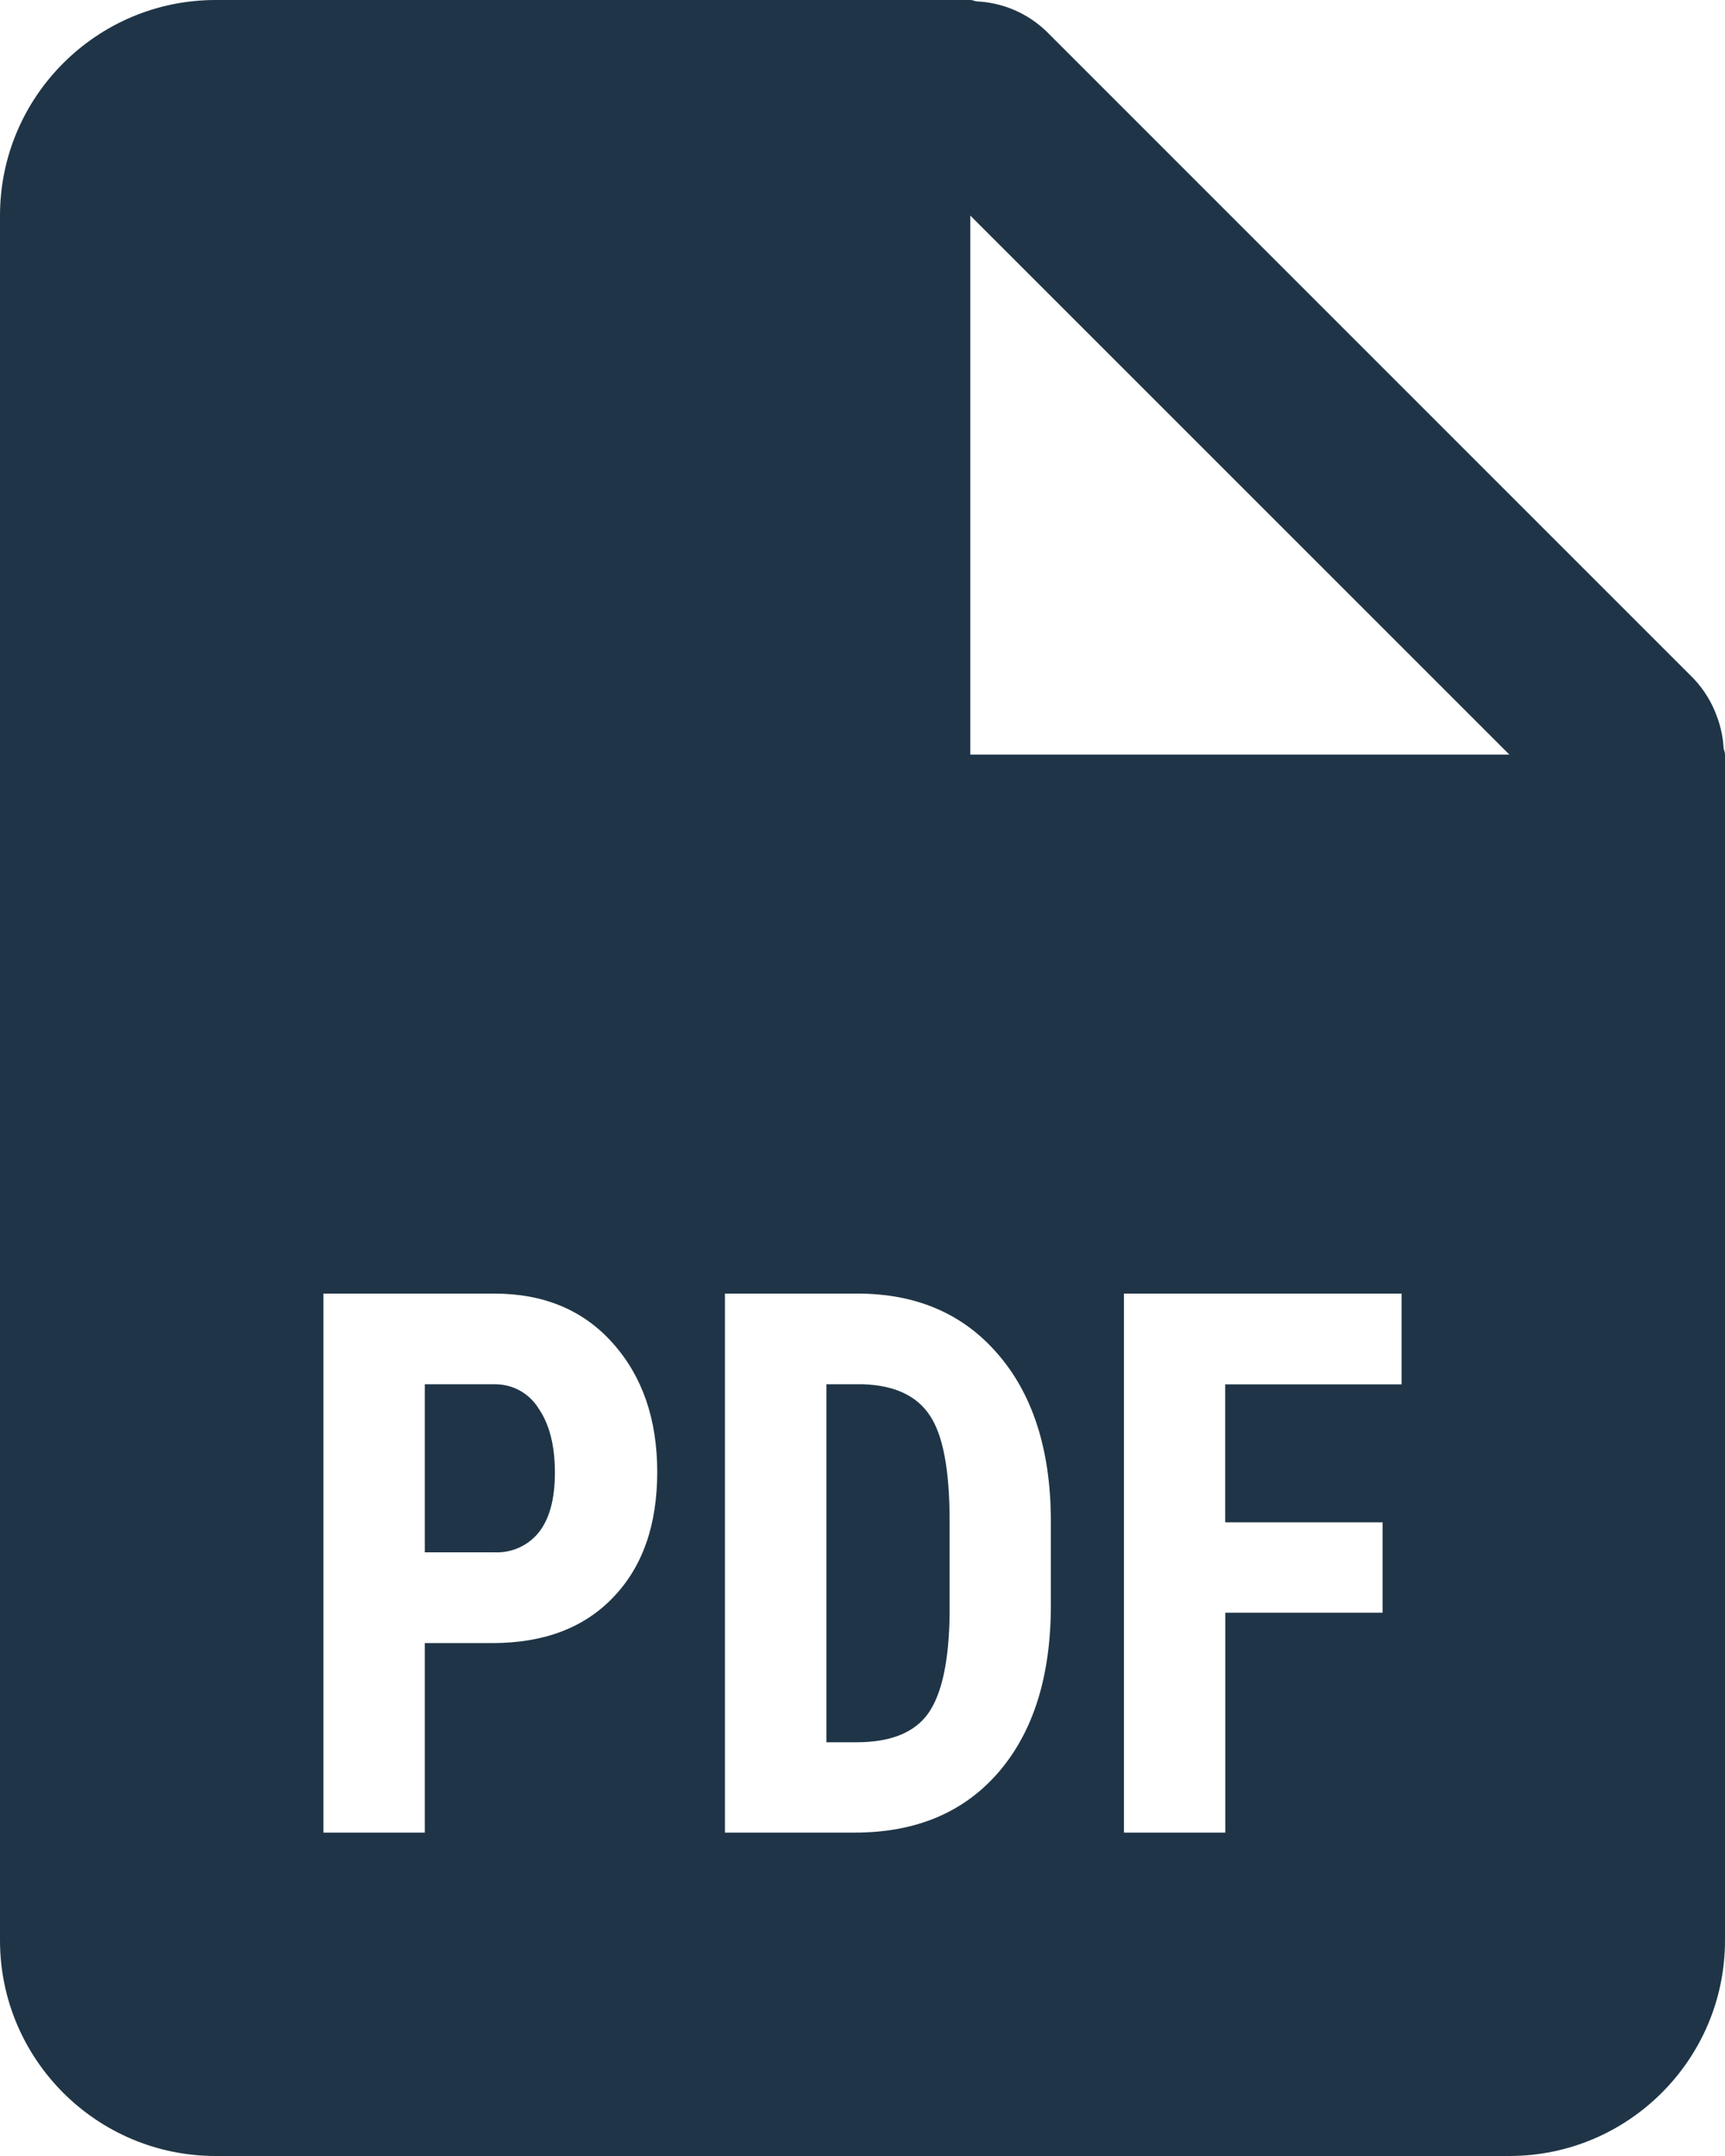 <svg width="48" height="60" viewBox="0 0 48 60" fill="none" xmlns="http://www.w3.org/2000/svg">
<path d="M11.82 43.2H13.755C13.992 43.212 14.229 43.167 14.446 43.069C14.663 42.971 14.852 42.822 15 42.636C15.294 42.258 15.441 41.706 15.441 40.986C15.441 40.236 15.291 39.642 14.991 39.203C14.865 38.996 14.687 38.824 14.476 38.705C14.264 38.586 14.025 38.523 13.782 38.523H11.82V43.203V43.2Z" fill="#1F3547"/>
<path d="M22.995 38.523V48.486H23.835C24.777 48.486 25.437 48.221 25.821 47.694C26.205 47.157 26.406 46.236 26.424 44.934V42.324C26.424 40.925 26.244 39.947 25.878 39.398C25.515 38.843 24.894 38.553 24.018 38.523H22.995Z" fill="#1F3547"/>
<path fill-rule="evenodd" clip-rule="evenodd" d="M47.811 20.04L47.781 19.956C47.64 19.554 47.415 19.187 47.121 18.879L29.124 0.879C28.602 0.373 27.913 0.074 27.186 0.039C27.156 0.039 27.126 0.027 27.099 0.018C27.067 0.007 27.034 0.001 27 0H6C2.691 0 0 2.691 0 6V54C0 57.309 2.691 60 6 60H42C45.309 60 48 57.309 48 54V21C47.999 20.966 47.993 20.933 47.982 20.901C47.972 20.873 47.965 20.844 47.961 20.814C47.946 20.55 47.895 20.29 47.811 20.04ZM27 6V21H42L27 6ZM11.82 45.726V51H9V36H13.755C15.135 36 16.233 36.459 17.052 37.38C17.874 38.301 18.288 39.495 18.288 40.965C18.288 42.435 17.883 43.596 17.07 44.445C16.26 45.3 15.135 45.726 13.698 45.726H11.817H11.82ZM20.172 51V36H23.862C25.491 36 26.79 36.555 27.753 37.668C28.725 38.781 29.223 40.308 29.241 42.243V44.673C29.241 46.647 28.755 48.195 27.783 49.323C26.817 50.439 25.485 51 23.787 51H20.172ZM34.092 44.88H38.472V42.366H34.092V38.526H39V36H31.275V51H34.095V44.88H34.092Z" fill="#1F3547"/>
</svg>
